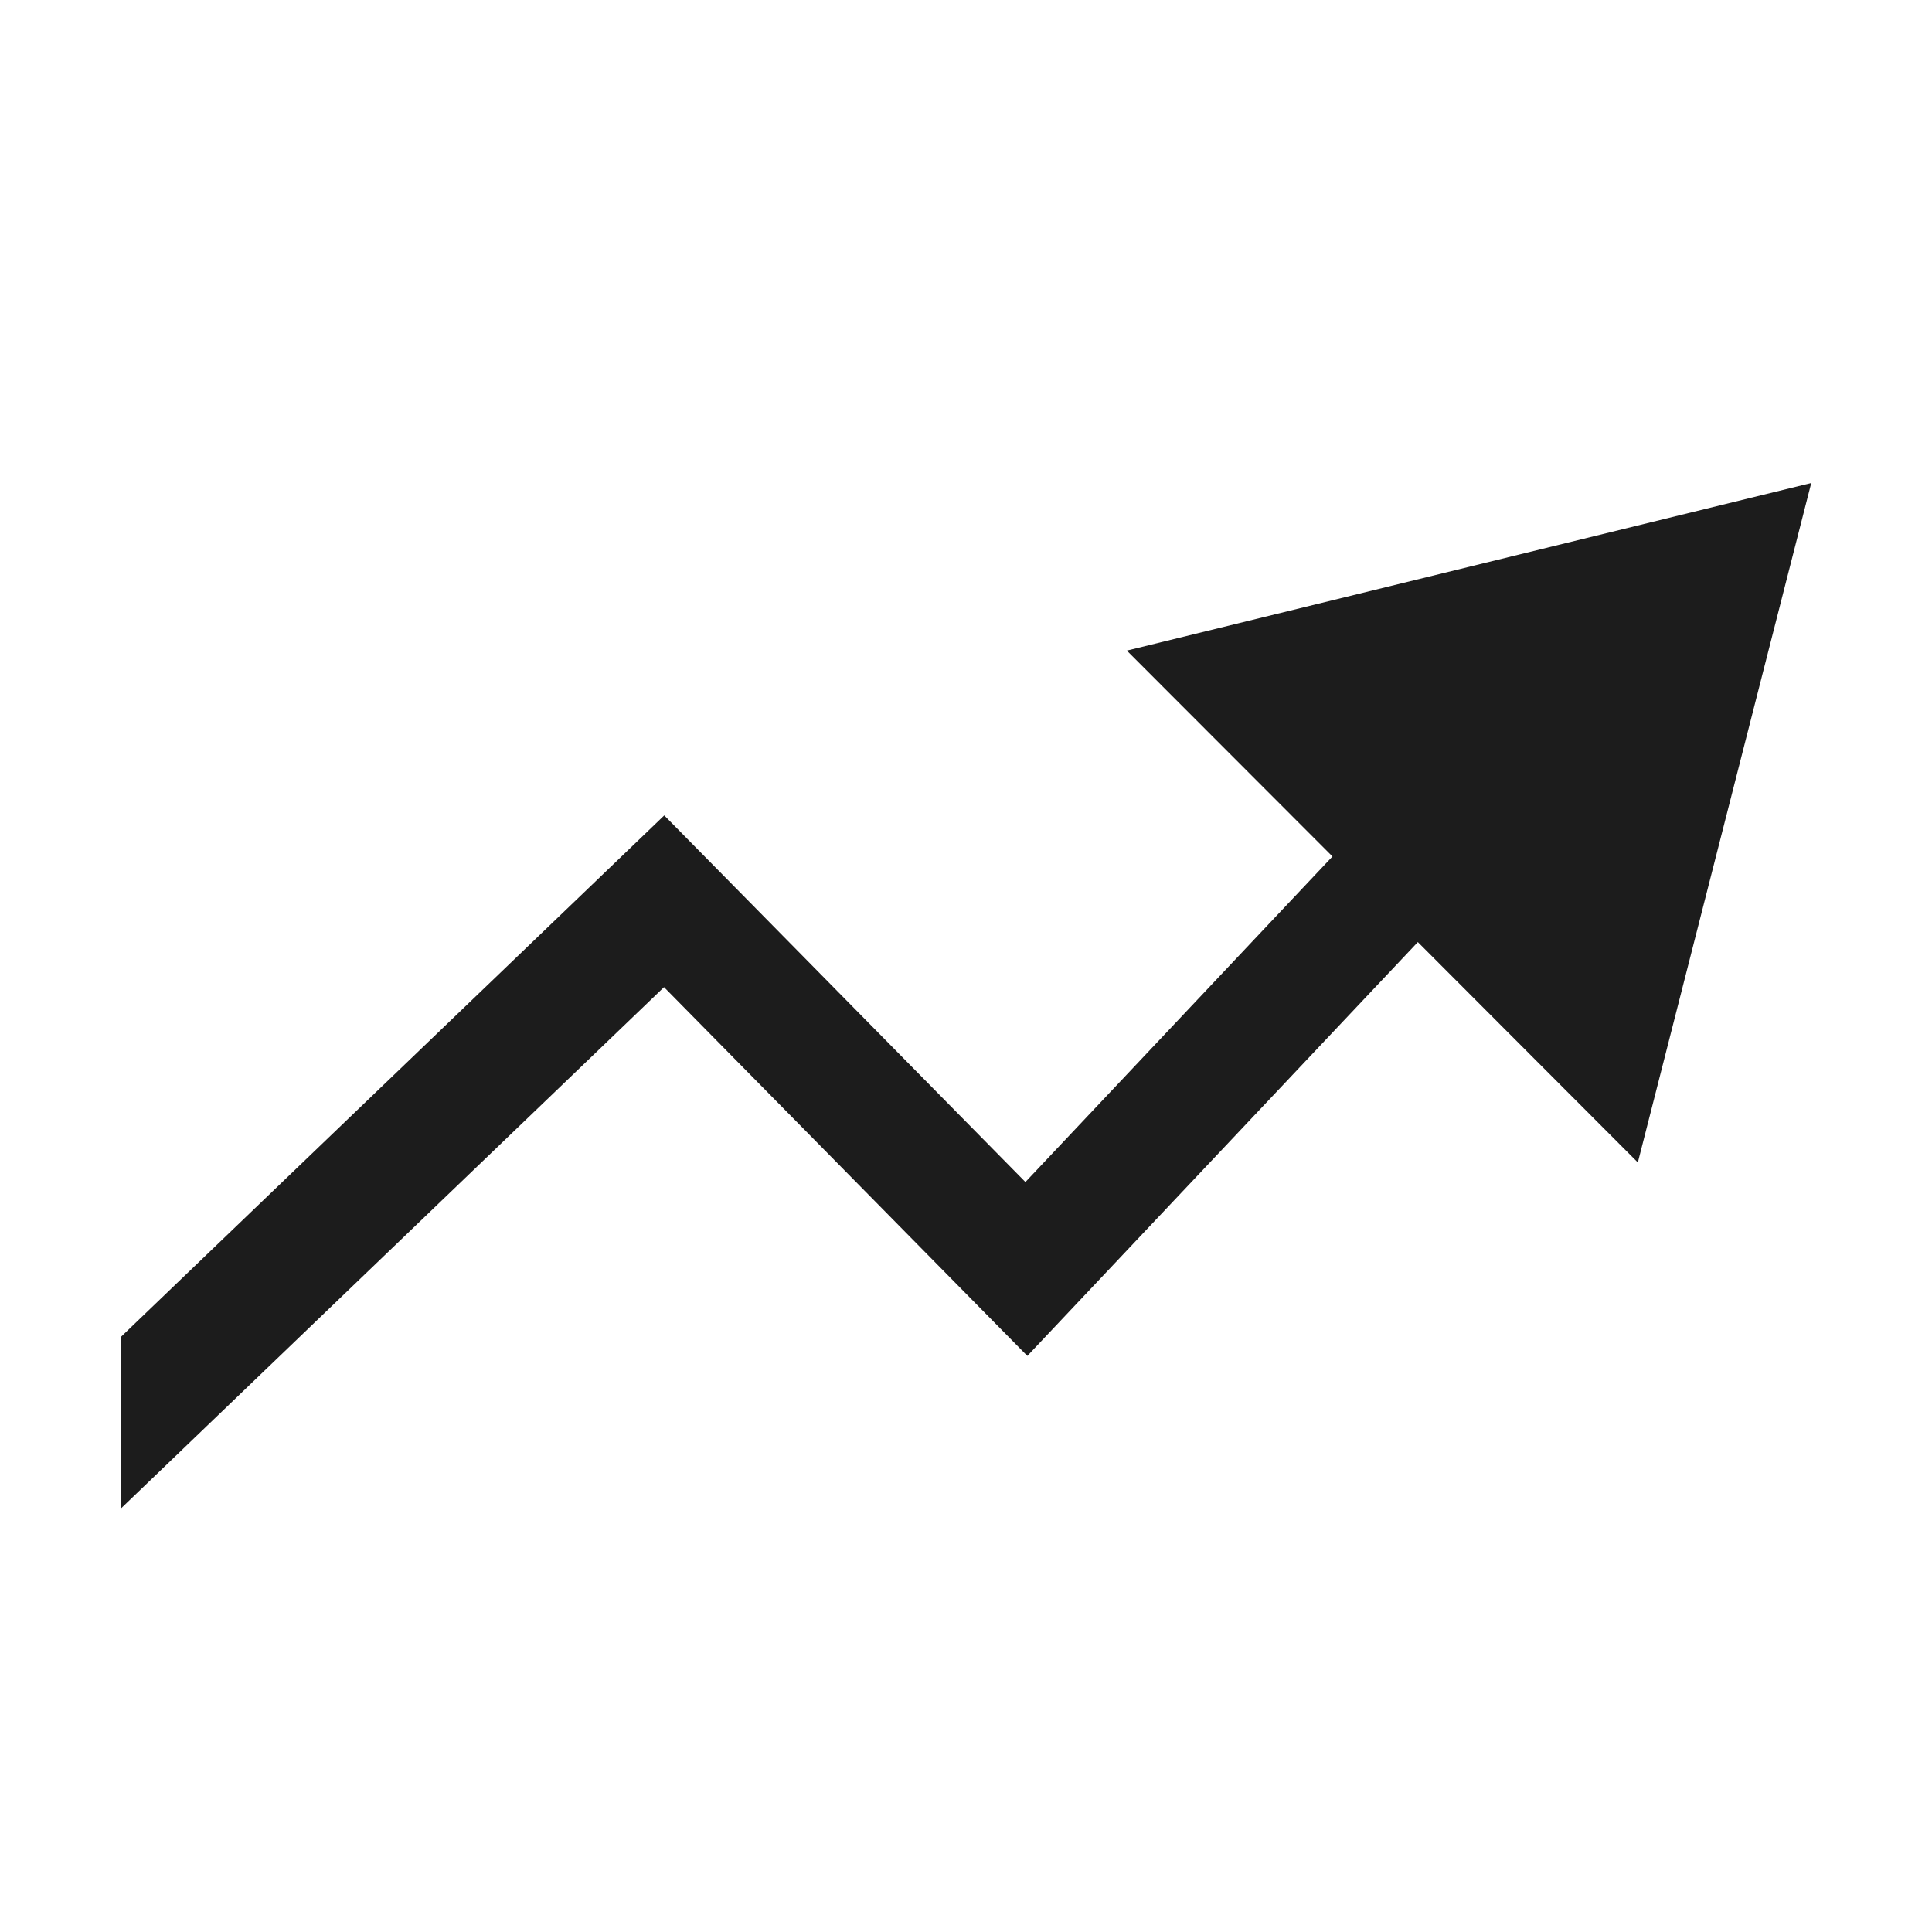<svg xmlns="http://www.w3.org/2000/svg" width="16" height="16" viewBox="0 0 16 16"><path fill="#1c1c1c" d="M15 4l-1.436 5.627-1.752-1.755-.07-.07-3.234 3.427-3.009-3.054-4.497 4.317L1 11.073l4.501-4.32 2.991 3.036 2.543-2.696-1.703-1.705z"/></svg>